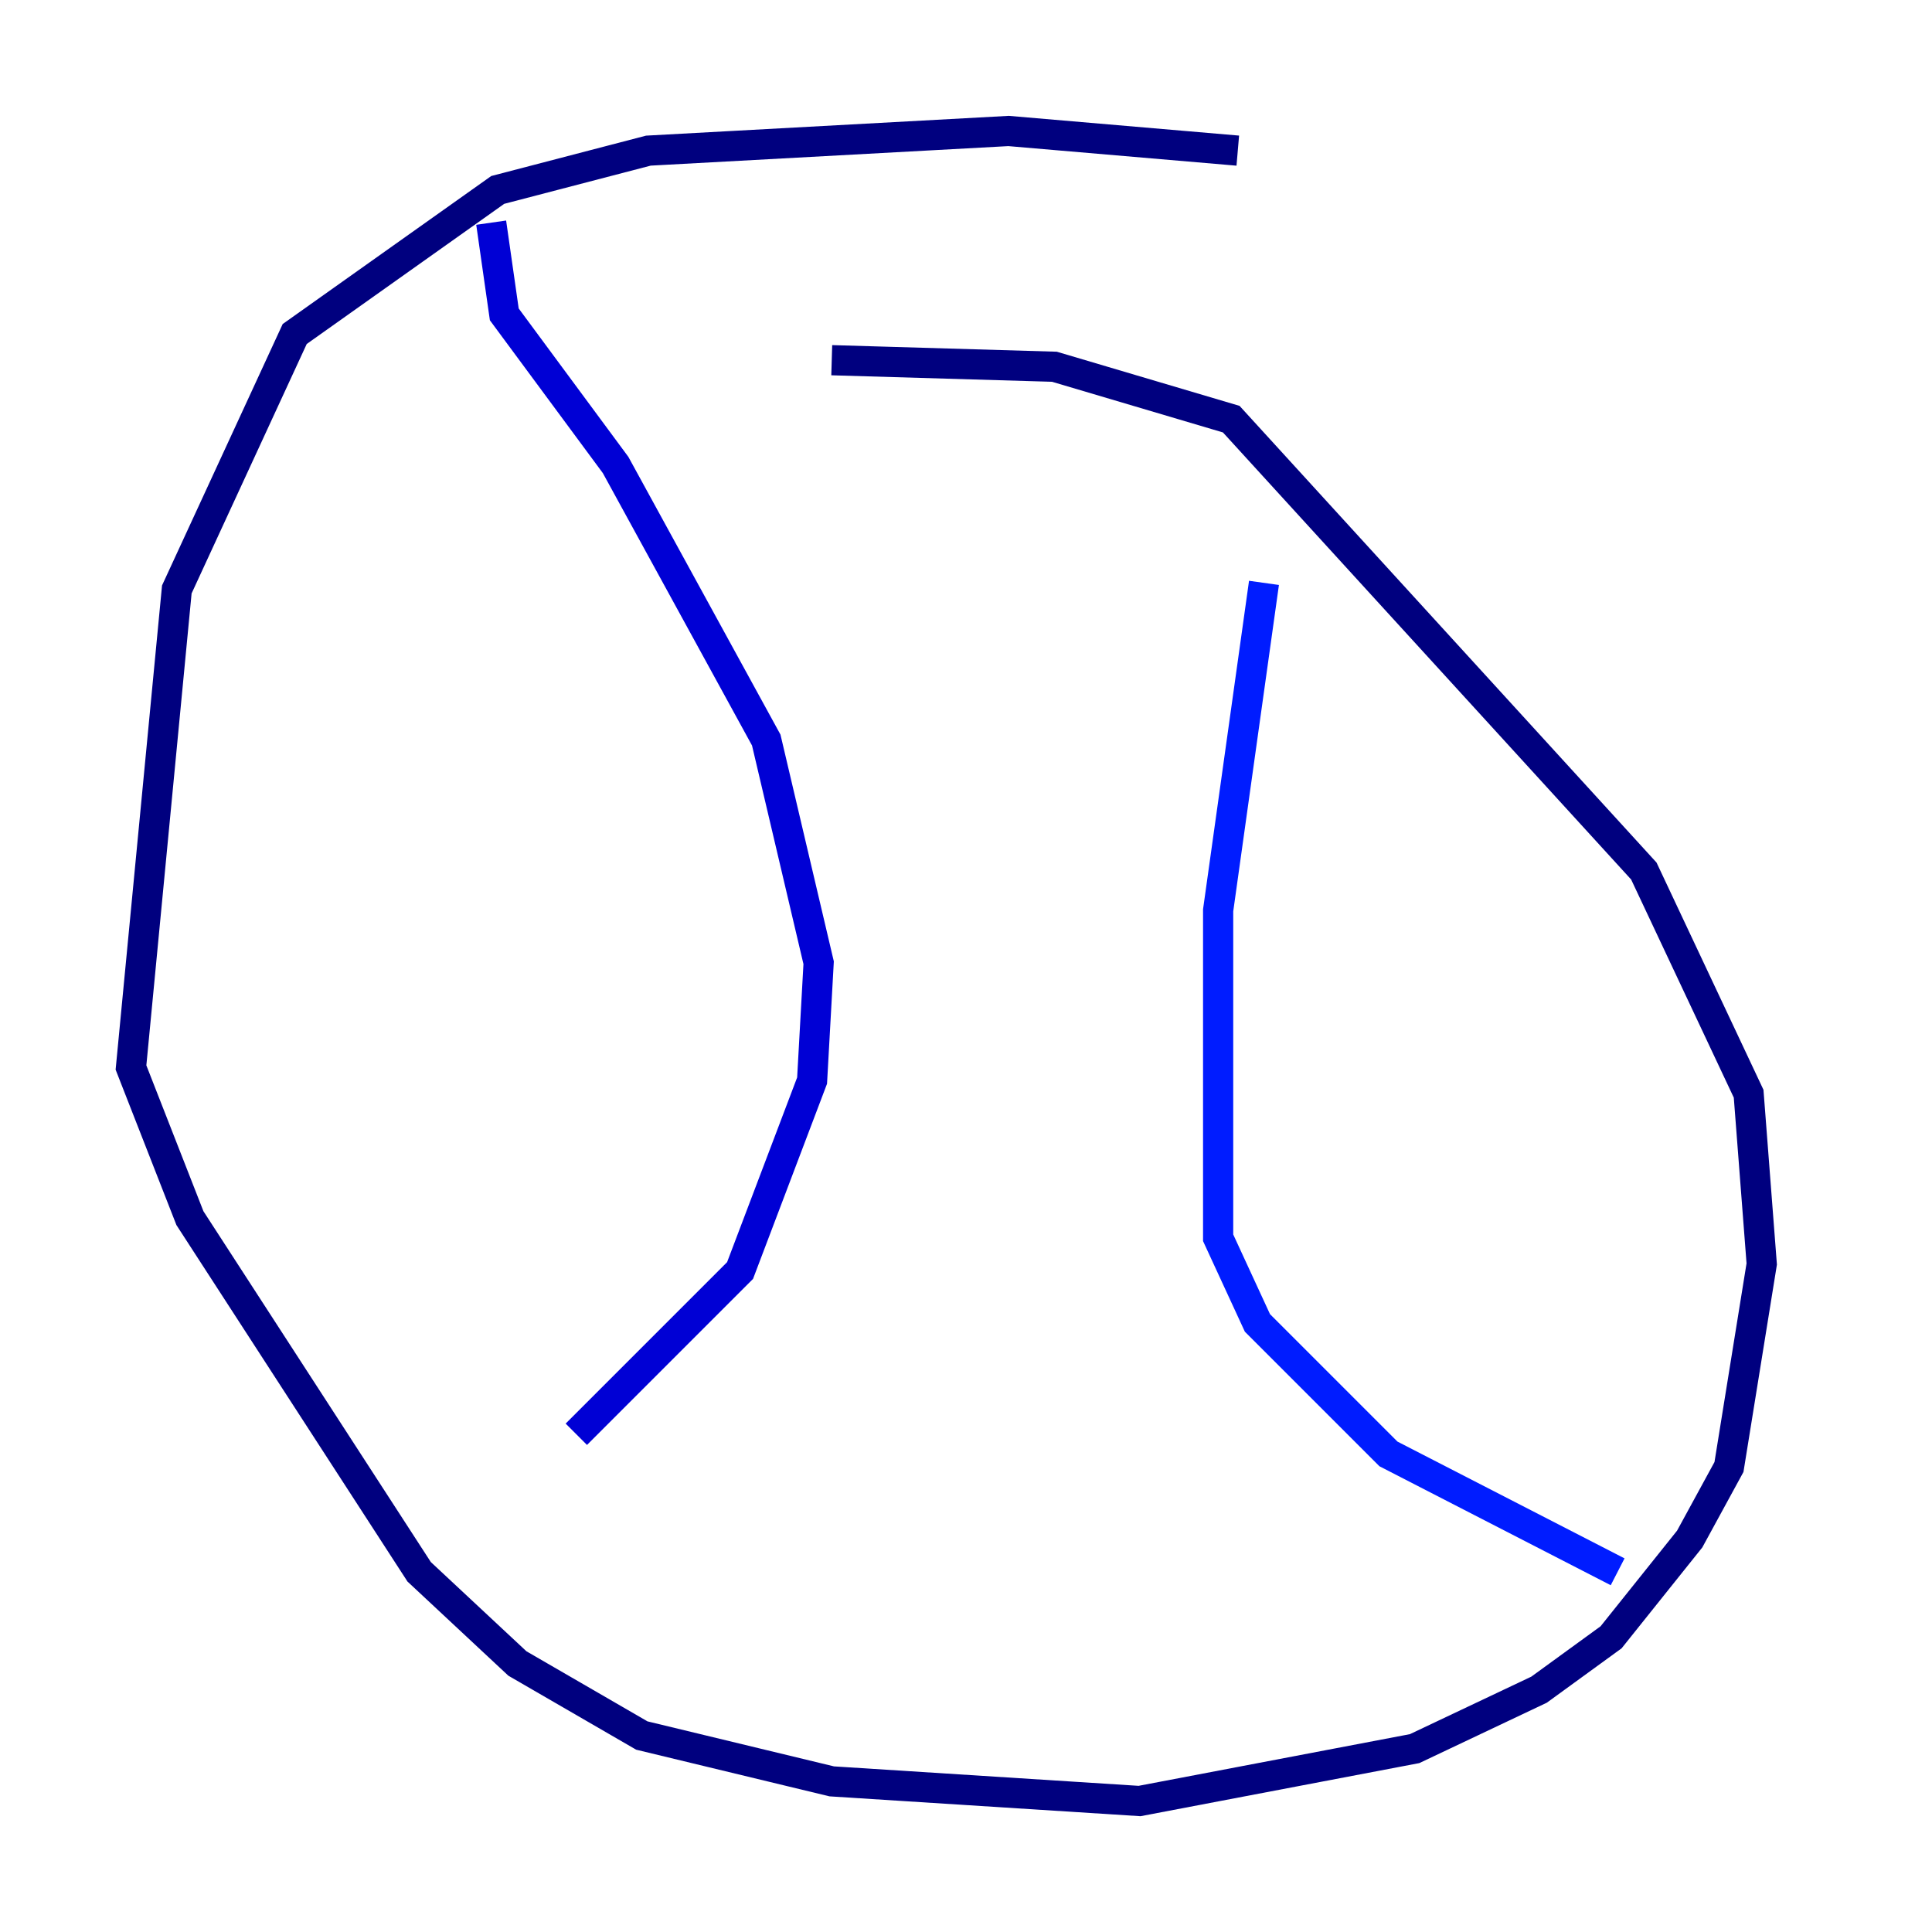 <?xml version="1.0" encoding="utf-8" ?>
<svg baseProfile="tiny" height="128" version="1.2" viewBox="0,0,128,128" width="128" xmlns="http://www.w3.org/2000/svg" xmlns:ev="http://www.w3.org/2001/xml-events" xmlns:xlink="http://www.w3.org/1999/xlink"><defs /><polyline fill="none" points="82.007,9.98 66.82,8.678 42.956,9.98 32.976,12.583 19.525,22.129 11.715,39.051 8.678,70.725 12.583,80.705 27.77,104.136 34.278,110.21 42.522,114.983 55.105,118.02 75.498,119.322 93.722,115.851 101.966,111.946 106.739,108.475 111.946,101.966 114.549,97.193 116.719,83.742 115.851,72.461 108.909,57.709 81.573,27.77 69.858,24.298 55.105,23.864" stroke="#00007f" stroke-width="2" /><polyline fill="none" points="32.542,14.752 33.41,20.827 40.786,30.807 50.766,49.031 54.237,63.783 53.803,71.593 49.031,84.176 38.183,95.024" stroke="#0000d5" stroke-width="2" /><polyline fill="none" points="83.742,38.617 80.705,60.312 80.705,82.007 83.308,87.647 91.986,96.325 107.173,104.136" stroke="#001cff" stroke-width="2" /><polyline fill="none" points="49.464,73.329 49.464,73.329" stroke="#006cff" stroke-width="2" /><polyline fill="none" points="32.976,76.8 32.976,76.8" stroke="#00b8ff" stroke-width="2" /><polyline fill="none" points="32.976,76.8 32.976,76.8" stroke="#1cffda" stroke-width="2" /><polyline fill="none" points="32.976,76.8 32.976,76.8" stroke="#5cff9a" stroke-width="2" /><polyline fill="none" points="32.976,76.8 32.976,76.8" stroke="#9aff5c" stroke-width="2" /><polyline fill="none" points="32.976,76.8 32.976,76.8" stroke="#daff1c" stroke-width="2" /><polyline fill="none" points="32.976,76.8 32.976,76.8" stroke="#ffcb00" stroke-width="2" /><polyline fill="none" points="32.976,76.8 32.976,76.8" stroke="#ff8500" stroke-width="2" /><polyline fill="none" points="32.976,76.8 32.976,76.8" stroke="#ff3b00" stroke-width="2" /><polyline fill="none" points="32.976,76.8 32.976,76.8" stroke="#d50000" stroke-width="2" /><polyline fill="none" points="32.976,76.8 32.976,76.8" stroke="#7f0000" stroke-width="2" /></svg>